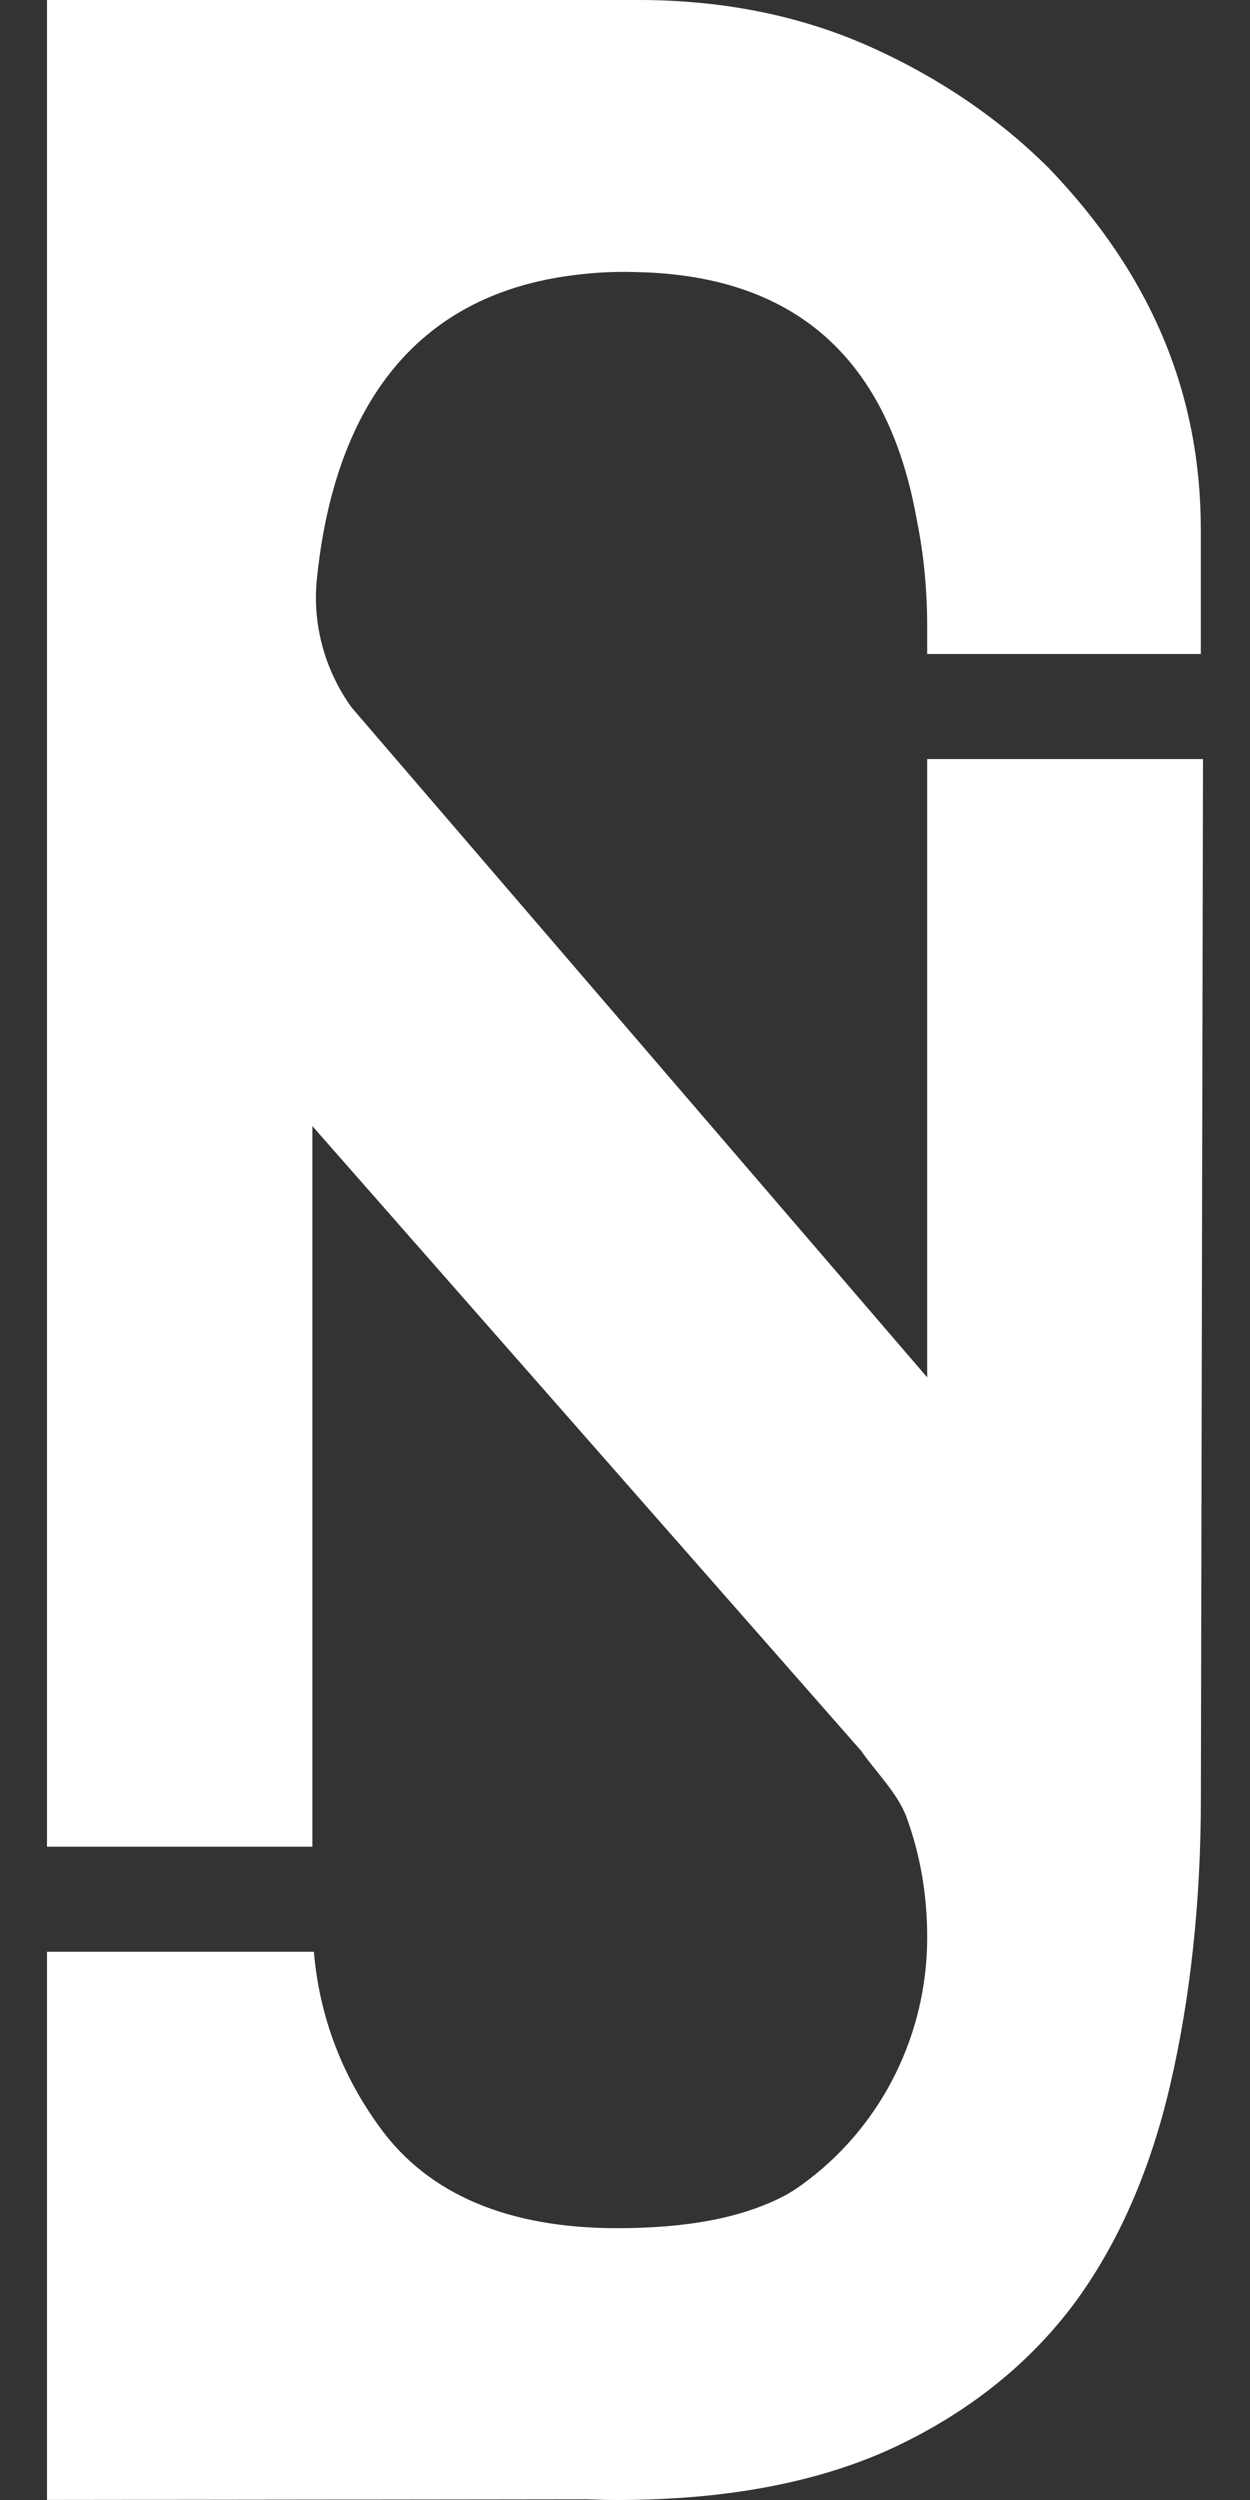 <svg width="20" height="40" viewBox="0 0 20 40" fill="white" xmlns="http://www.w3.org/2000/svg" class="mobile-logo">
    <rect x="0" y="0" width="20" height="40" fill="#333333" stroke="none"/>
    <path d="M14.835 12.144V22.038L5.626 11.32C5.197 10.724 4.995 9.992 5.07 9.261C5.292 7.096 6.227 4.716 9.292 4.389C9.514 4.363 9.746 4.35 9.988 4.35C9.996 4.35 10.005 4.35 10.013 4.35C10.019 4.35 10.026 4.35 10.033 4.35C10.11 4.35 10.183 4.353 10.257 4.356C10.277 4.356 10.297 4.356 10.317 4.357C13.28 4.472 14.327 6.366 14.674 8.346C14.781 8.877 14.835 9.438 14.835 10.027V10.464H19.213V8.48C19.213 6.292 18.419 4.399 16.784 2.693C15.984 1.894 15.009 1.232 13.897 0.737C12.796 0.248 11.559 0 10.218 0H0.752V29.547H4.998V18.017L13.78 28.015C13.99 28.324 14.363 28.691 14.502 29.069C14.727 29.68 14.838 30.333 14.835 31.023C14.829 32.527 14.136 33.956 12.943 34.871C12.8 34.981 12.663 35.074 12.541 35.138L12.54 35.138C11.873 35.484 11.001 35.651 9.874 35.651C8.139 35.651 6.865 35.114 6.09 34.055C5.467 33.208 5.11 32.258 5.022 31.228H0.752V39.999L9.391 39.989C9.572 39.996 9.722 40 9.874 40C11.624 40 13.118 39.715 14.313 39.154C15.496 38.597 16.462 37.826 17.183 36.862C17.88 35.921 18.397 34.75 18.717 33.385C19.047 31.975 19.214 30.422 19.214 28.77C19.214 28.659 19.241 15.483 19.248 12.145H14.835V12.144Z"></path>
    <path d="M10.032 4.35C10.026 4.35 10.019 4.351 10.012 4.351C10.095 4.351 10.176 4.353 10.257 4.356C10.183 4.354 10.11 4.35 10.032 4.35Z"></path>
  </svg>